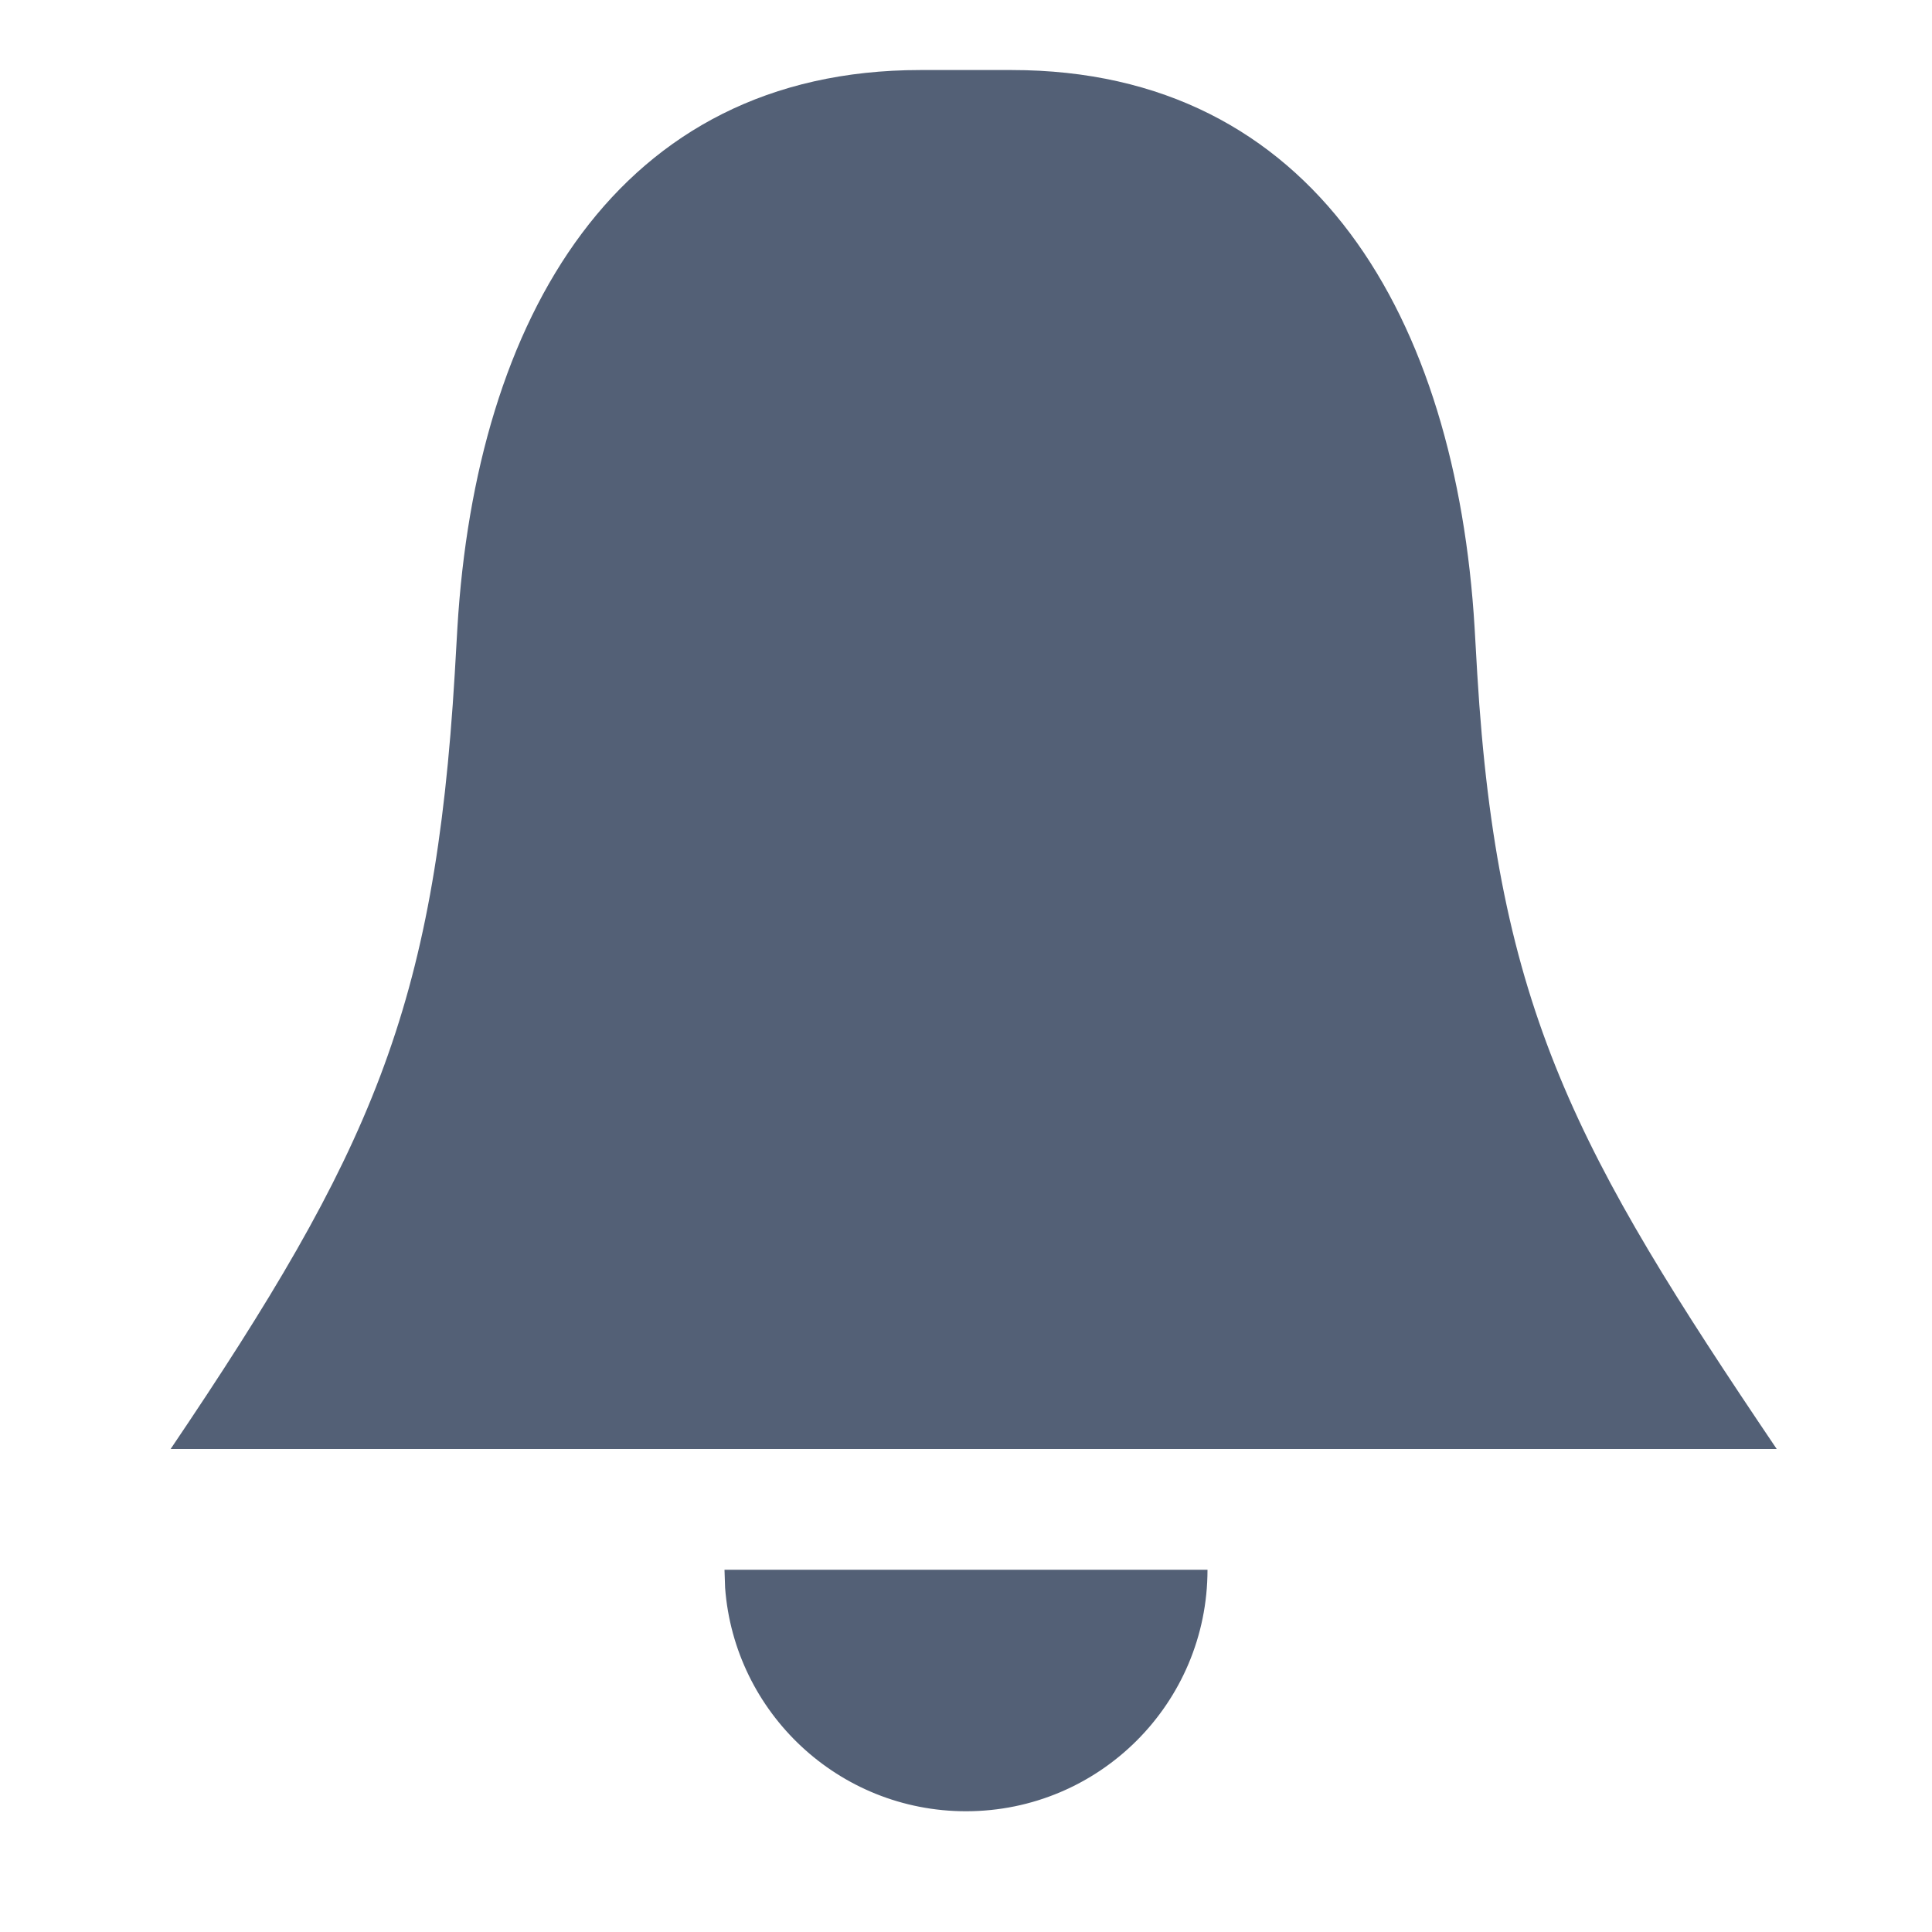 <?xml version="1.0" encoding="UTF-8"?>
<svg width="16px" height="16px" viewBox="0 0 16 16" version="1.1" xmlns="http://www.w3.org/2000/svg" xmlns:xlink="http://www.w3.org/1999/xlink">
    <title>icon/dock/notify</title>
    <g id="icon/dock/notify" stroke="none" stroke-width="1" fill="none" fill-rule="evenodd">
        <path d="M10,13 C10,14.105 9.105,15 8,15 C6.946,15 6.082,14.184 6.005,13.149 L6,13 L10,13 Z M8.377,0.58 C10.894,0.58 12.059,2.647 12.212,5.198 L12.234,5.58 C12.401,8.361 13.056,9.544 14.714,12 L1.413,12 C3.071,9.544 3.599,8.361 3.766,5.58 L3.788,5.198 C3.941,2.647 5.106,0.58 7.623,0.58 L8.377,0.58 Z" id="Combined-Shape" fill="#536076"></path>
    </g>
</svg>